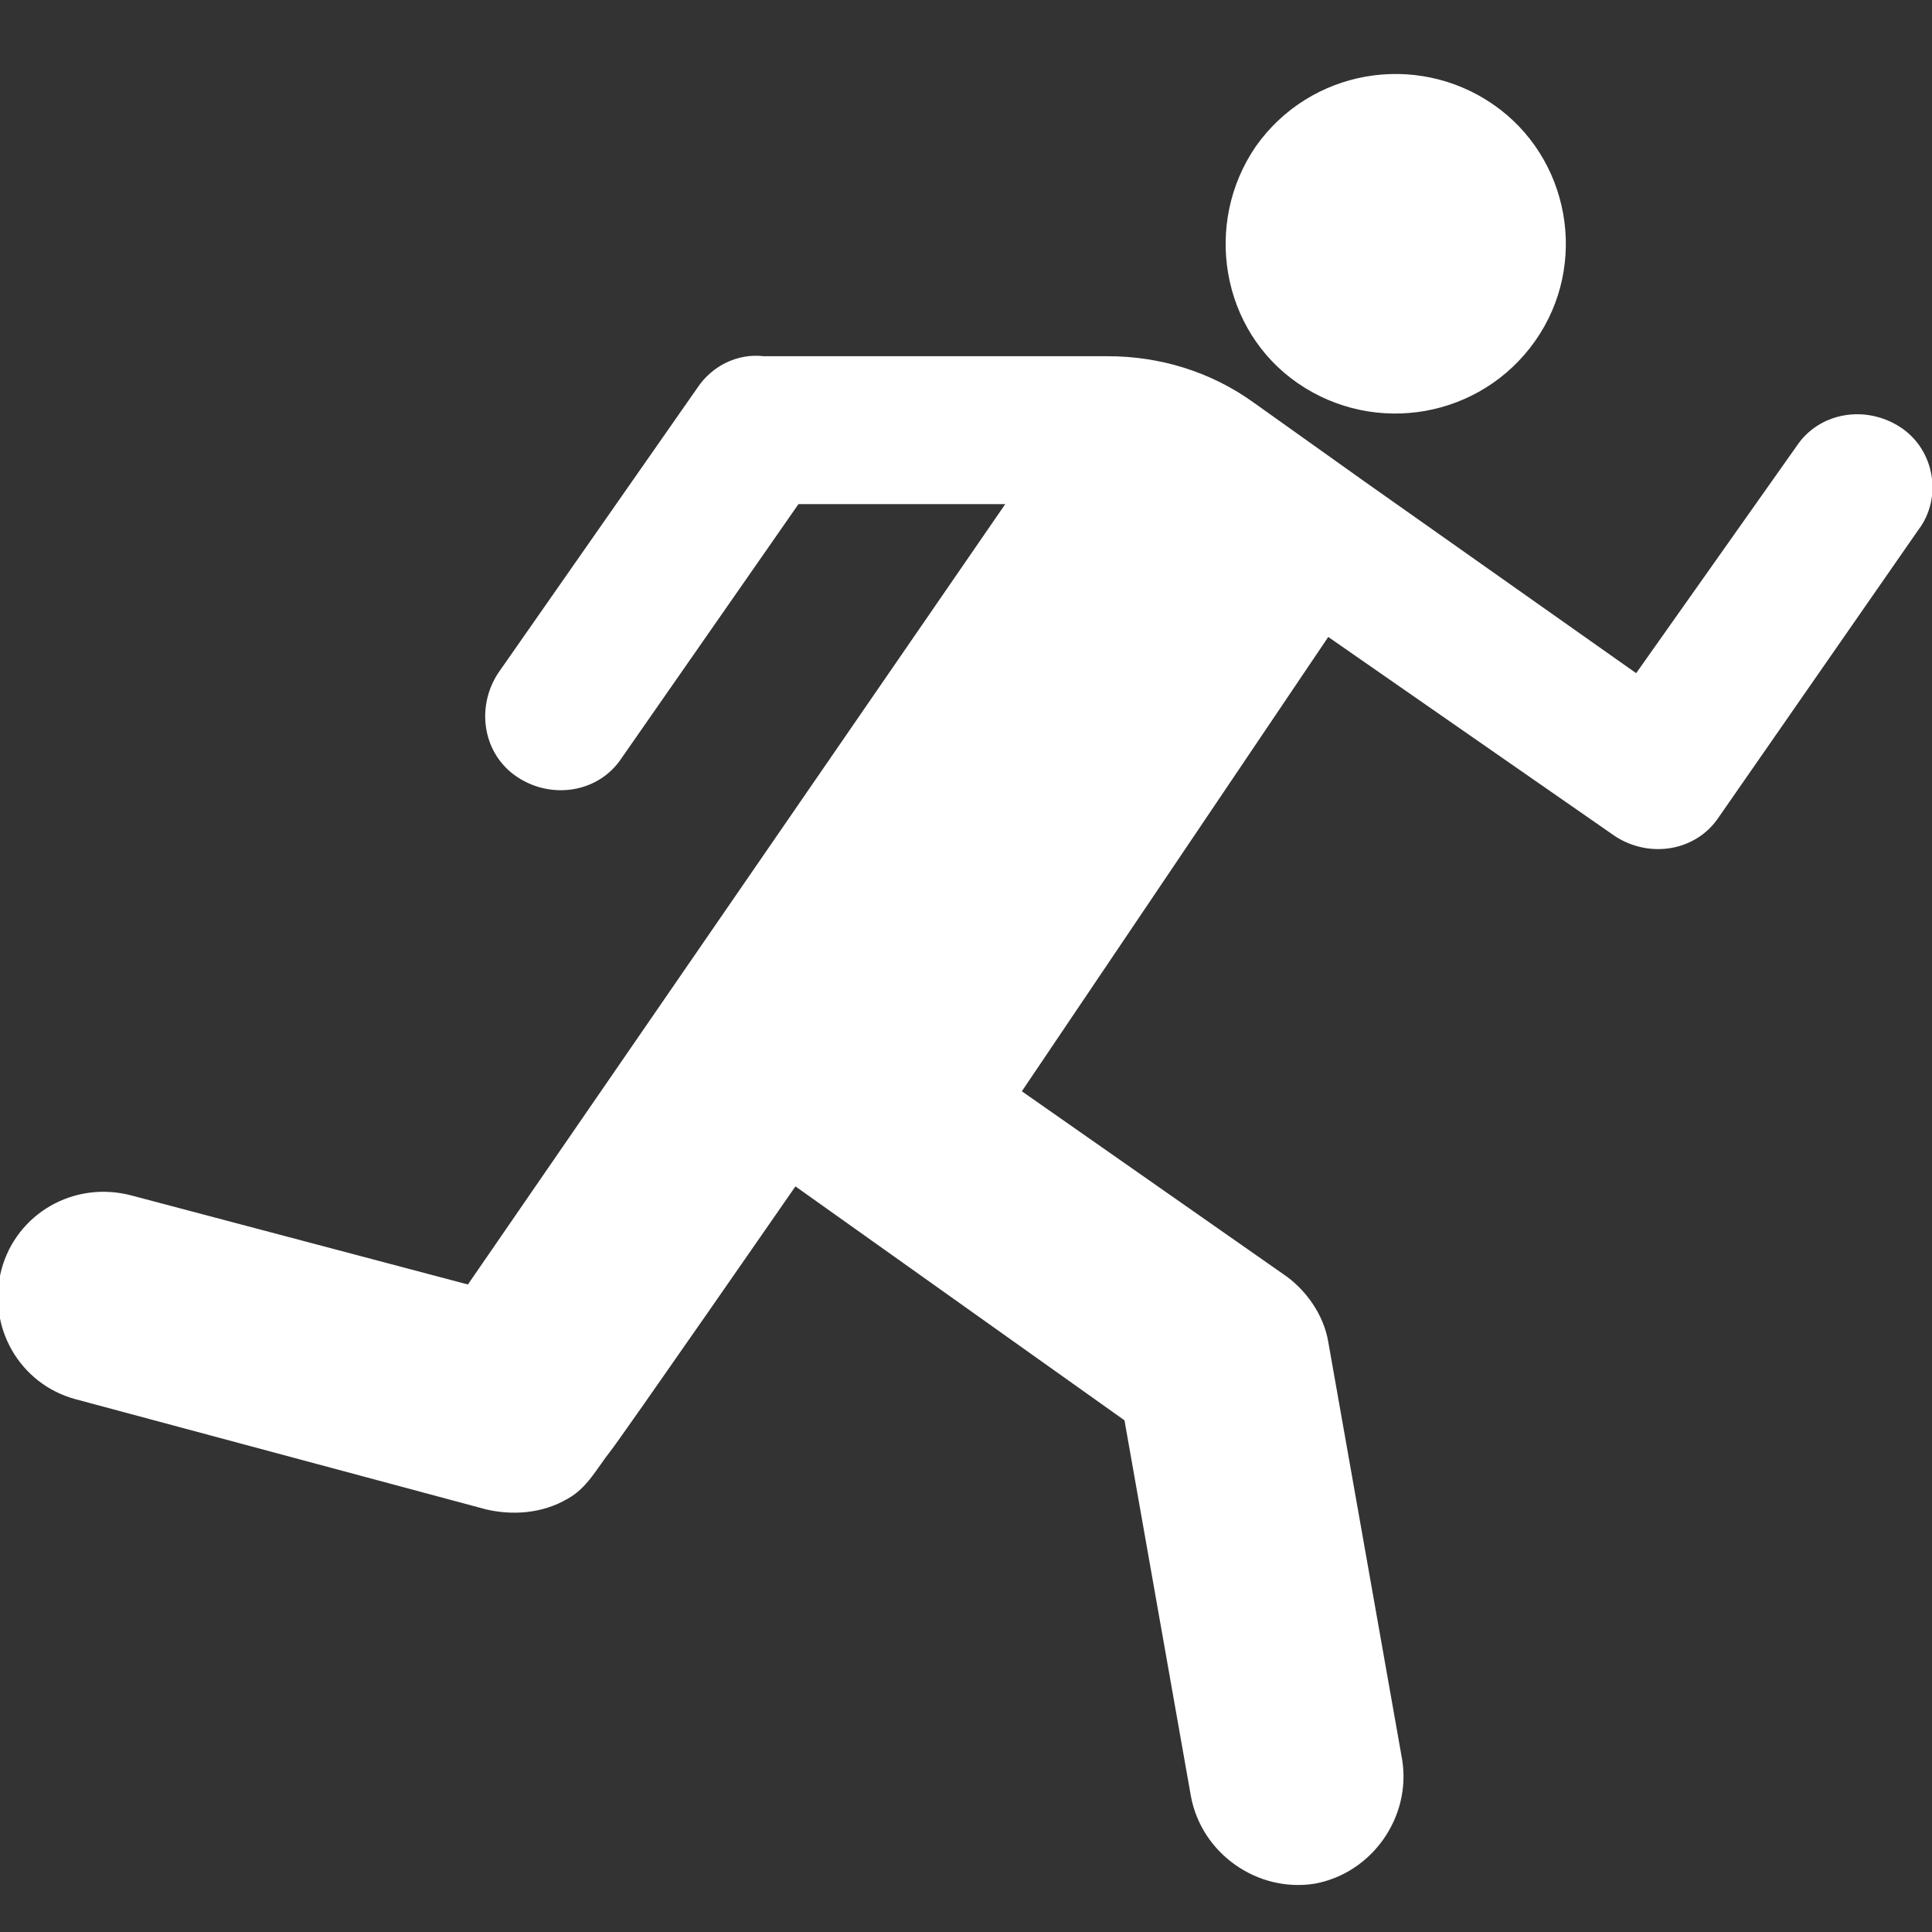 <?xml version="1.0" encoding="UTF-8"?>
<!-- Uploaded to SVGRepo https://www.svgrepo.com -->
<svg id="_x31_" version="1.2" viewBox="-63 65 128 128" xmlns="http://www.w3.org/2000/svg">
 <rect x="-63" y="65" width="128" height="128" fill="#333333" stroke="none"/>
 <path d="m38.7 87.6c-3.6 5.1-10.6 6.3-15.7 2.8s-6.3-10.6-2.8-15.7c3.6-5.1 10.6-6.3 15.7-2.8s6.4 10.6 2.8 15.7zm25.4 12.5-13.2 19c-1.5 2.3-4.6 2.8-6.9 1.3l-19-13.2-20.3 30.1 17.3 12.1c1.5 1 2.7 2.7 3 4.5l4.9 27.7c0.6 3.8-2 7.5-5.8 8.2-3.8 0.6-7.5-2-8.2-5.8l-4.4-24.9-21.8-15.5s-11.5 16.6-12.3 17.6-1.5 2.4-2.8 3.1c-1.7 1-3.7 1.1-5.4 0.7l-27.2-7.3c-3.7-1-5.9-4.8-4.9-8.6 1-3.7 4.8-5.9 8.6-4.9l22.3 5.9 35.6-51.7h-13.7l-11.7 16.8c-1.5 2.3-4.6 2.8-6.9 1.3s-2.8-4.6-1.3-6.9l13.2-18.9c1-1.5 2.7-2.3 4.4-2.1h22.8c3.4 0 6.8 1 9.7 3.1l7.3 5.2 18 12.7 10.6-15c1.5-2.3 4.6-2.8 6.9-1.3s2.8 4.7 1.2 6.8z" fill="#fff"/>
</svg>
